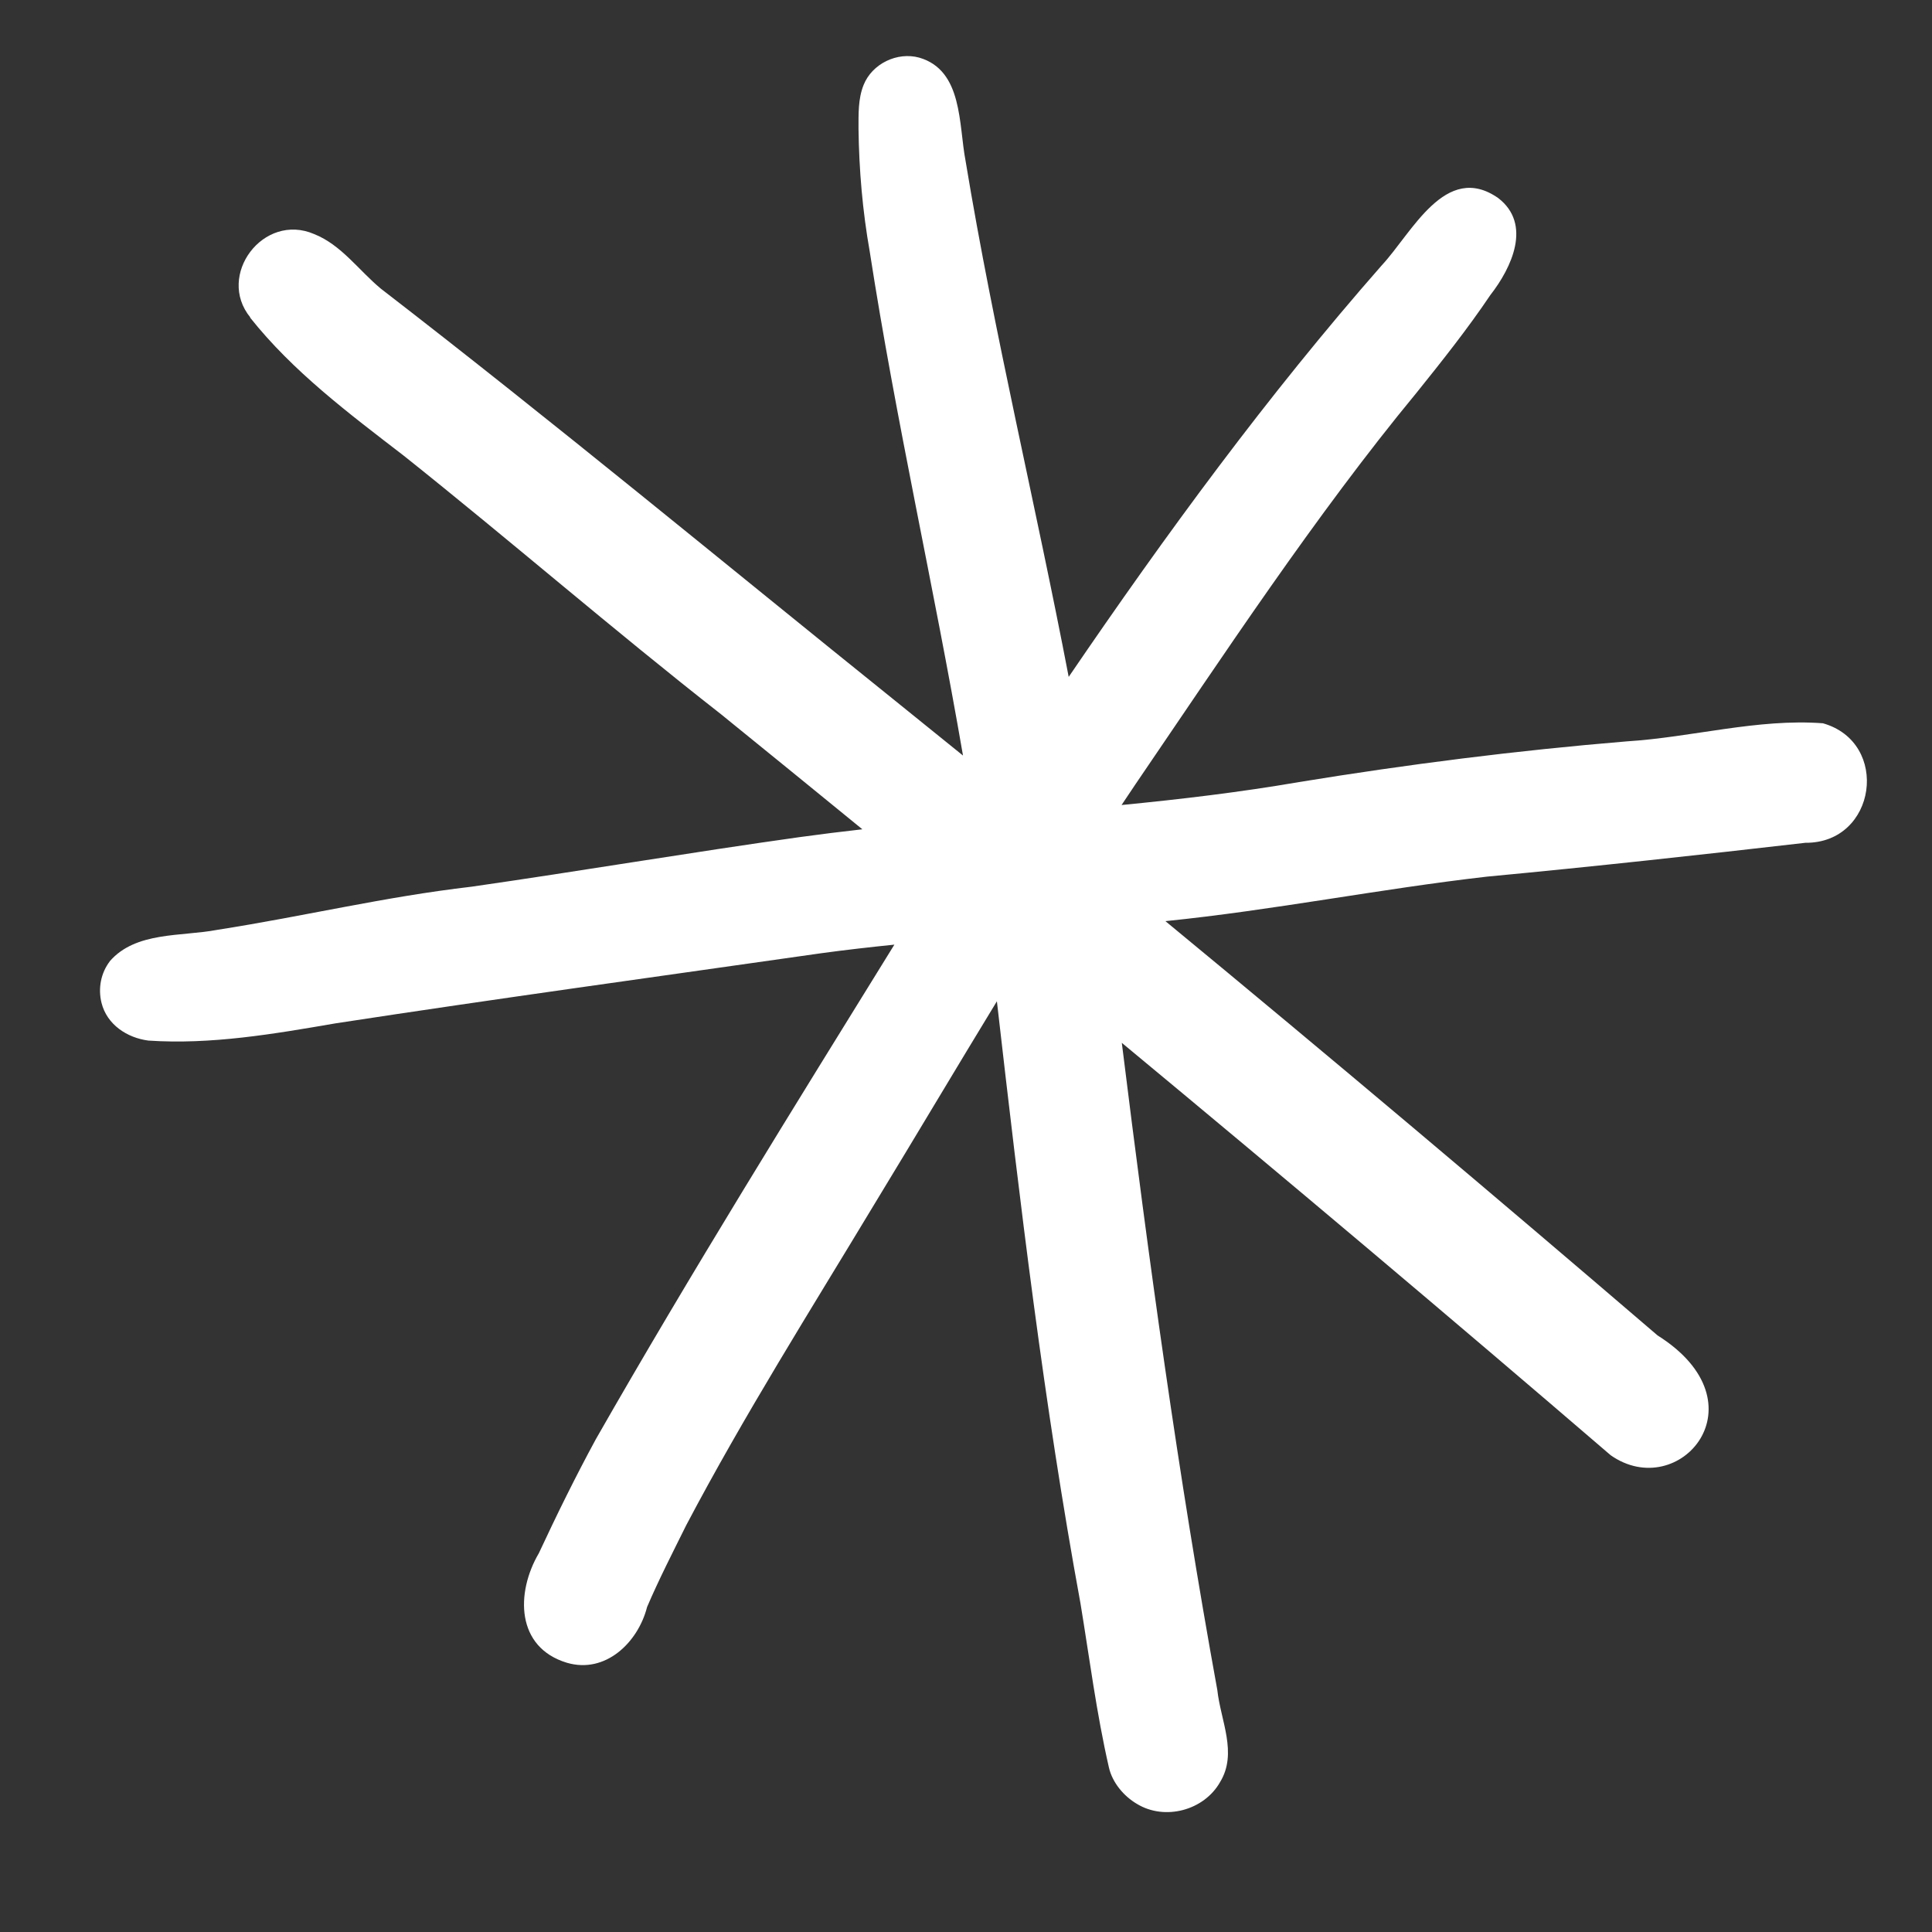 <svg xmlns="http://www.w3.org/2000/svg" xmlns:xlink="http://www.w3.org/1999/xlink" width="1080" zoomAndPan="magnify" viewBox="0 0 810 810" height="1080" preserveAspectRatio="xMidYMid meet" version="1.0"><rect x="0" y="0" width="810" height="810" fill="#333333" stroke="none"/><defs><clipPath id="ee59fd2d68"><path d="M 41.051 23 L 783 23 L 783 760 L 41.051 760 Z M 41.051 23 " clip-rule="nonzero"/></clipPath></defs><g clip-path="url(#ee59fd2d68)"><path fill="#ffffff" d="M 764.273 303.238 C 736.91 301.18 709.398 309.105 682.02 310.824 C 635.973 314.633 590.195 320.441 544.594 327.891 C 519.926 332.145 495.094 335.078 470.219 337.508 C 472.176 334.59 474.102 331.656 476.086 328.75 C 512.297 275.668 551.512 215.992 593.766 164.82 C 604.52 151.441 615.234 137.961 624.832 123.707 C 633.812 112.211 642.375 93.941 628.094 83.008 C 606.047 67.691 591.988 97.633 579.305 111.246 C 531.555 165.605 488.797 224.008 448.055 283.785 C 434.234 211.562 416.824 140.062 404.809 67.379 C 401.891 52.195 403.715 29.527 385.445 24.176 C 376.156 21.602 365.609 26.711 362.055 35.66 C 359.727 41.469 359.949 47.852 359.934 54.016 C 360.156 71.277 361.637 88.504 364.645 105.5 C 375.594 176.273 391.594 246.199 403.742 316.766 C 394.293 309.121 384.84 301.461 375.371 293.848 C 303.562 236.098 232.613 177.309 159.676 121.027 C 150.488 113.426 143.113 102.668 131.75 98.152 C 110.414 88.906 90.547 115.469 104.961 133.102 C 104.918 133.102 104.859 133.102 104.816 133.102 C 122.875 155.84 146.195 173.277 169.055 190.879 C 213.871 226.57 257.16 264.141 302.305 299.461 C 322.082 315.492 341.832 331.582 361.551 347.684 C 352.75 348.68 343.965 349.758 335.191 350.973 C 289.309 357.402 243.621 365.152 197.75 371.746 C 160.727 376.059 128.758 383.938 91.035 389.852 C 76.012 392.711 56.887 390.457 45.984 403.051 C 45.996 403.051 45.996 403.051 46.012 403.066 C 42.34 407.895 41.035 414.297 42.559 420.445 C 44.844 429.586 53.258 435.098 62.191 436.266 C 88.445 438.043 114.828 433.496 140.637 429.051 C 208.418 418.652 276.406 409.348 344.305 399.645 C 354.512 398.25 364.734 397.094 374.973 396.043 C 332.512 464.727 289.828 533.309 249.797 603.414 C 241.309 619.043 233.426 635.074 225.914 651.191 C 216.152 667.816 216.328 690.691 237.68 697.121 C 253.844 701.875 267.516 688.602 271.293 673.742 C 276.273 662.098 282.078 650.82 287.695 639.473 C 312.023 593.293 339.949 549.102 366.867 504.402 C 383.996 476.254 400.809 447.926 417.953 419.793 C 427.625 504.223 437.656 588.641 453.004 672.273 C 456.781 695.207 459.715 718.352 464.918 741.031 C 466.367 747.359 471.125 753.031 476.637 756.277 C 488.34 763.434 504.828 759.047 511.539 747.121 C 518.934 734.988 511.762 721.402 510.371 708.586 C 493.895 618.094 481.57 528.004 470.324 437.215 C 539.125 494.27 607.484 551.84 675.277 610.109 C 703.945 630.242 740.23 588.375 694.926 559.871 C 626.672 501.352 557.957 443.406 488.605 386.191 C 533.777 381.613 578.402 372.68 623.5 367.523 C 668.035 363.332 712.496 358.457 756.926 353.344 C 786.777 353.582 792.633 311.301 764.273 303.238 Z M 764.273 303.238 " fill-opacity="1" fill-rule="nonzero"/></g></svg>